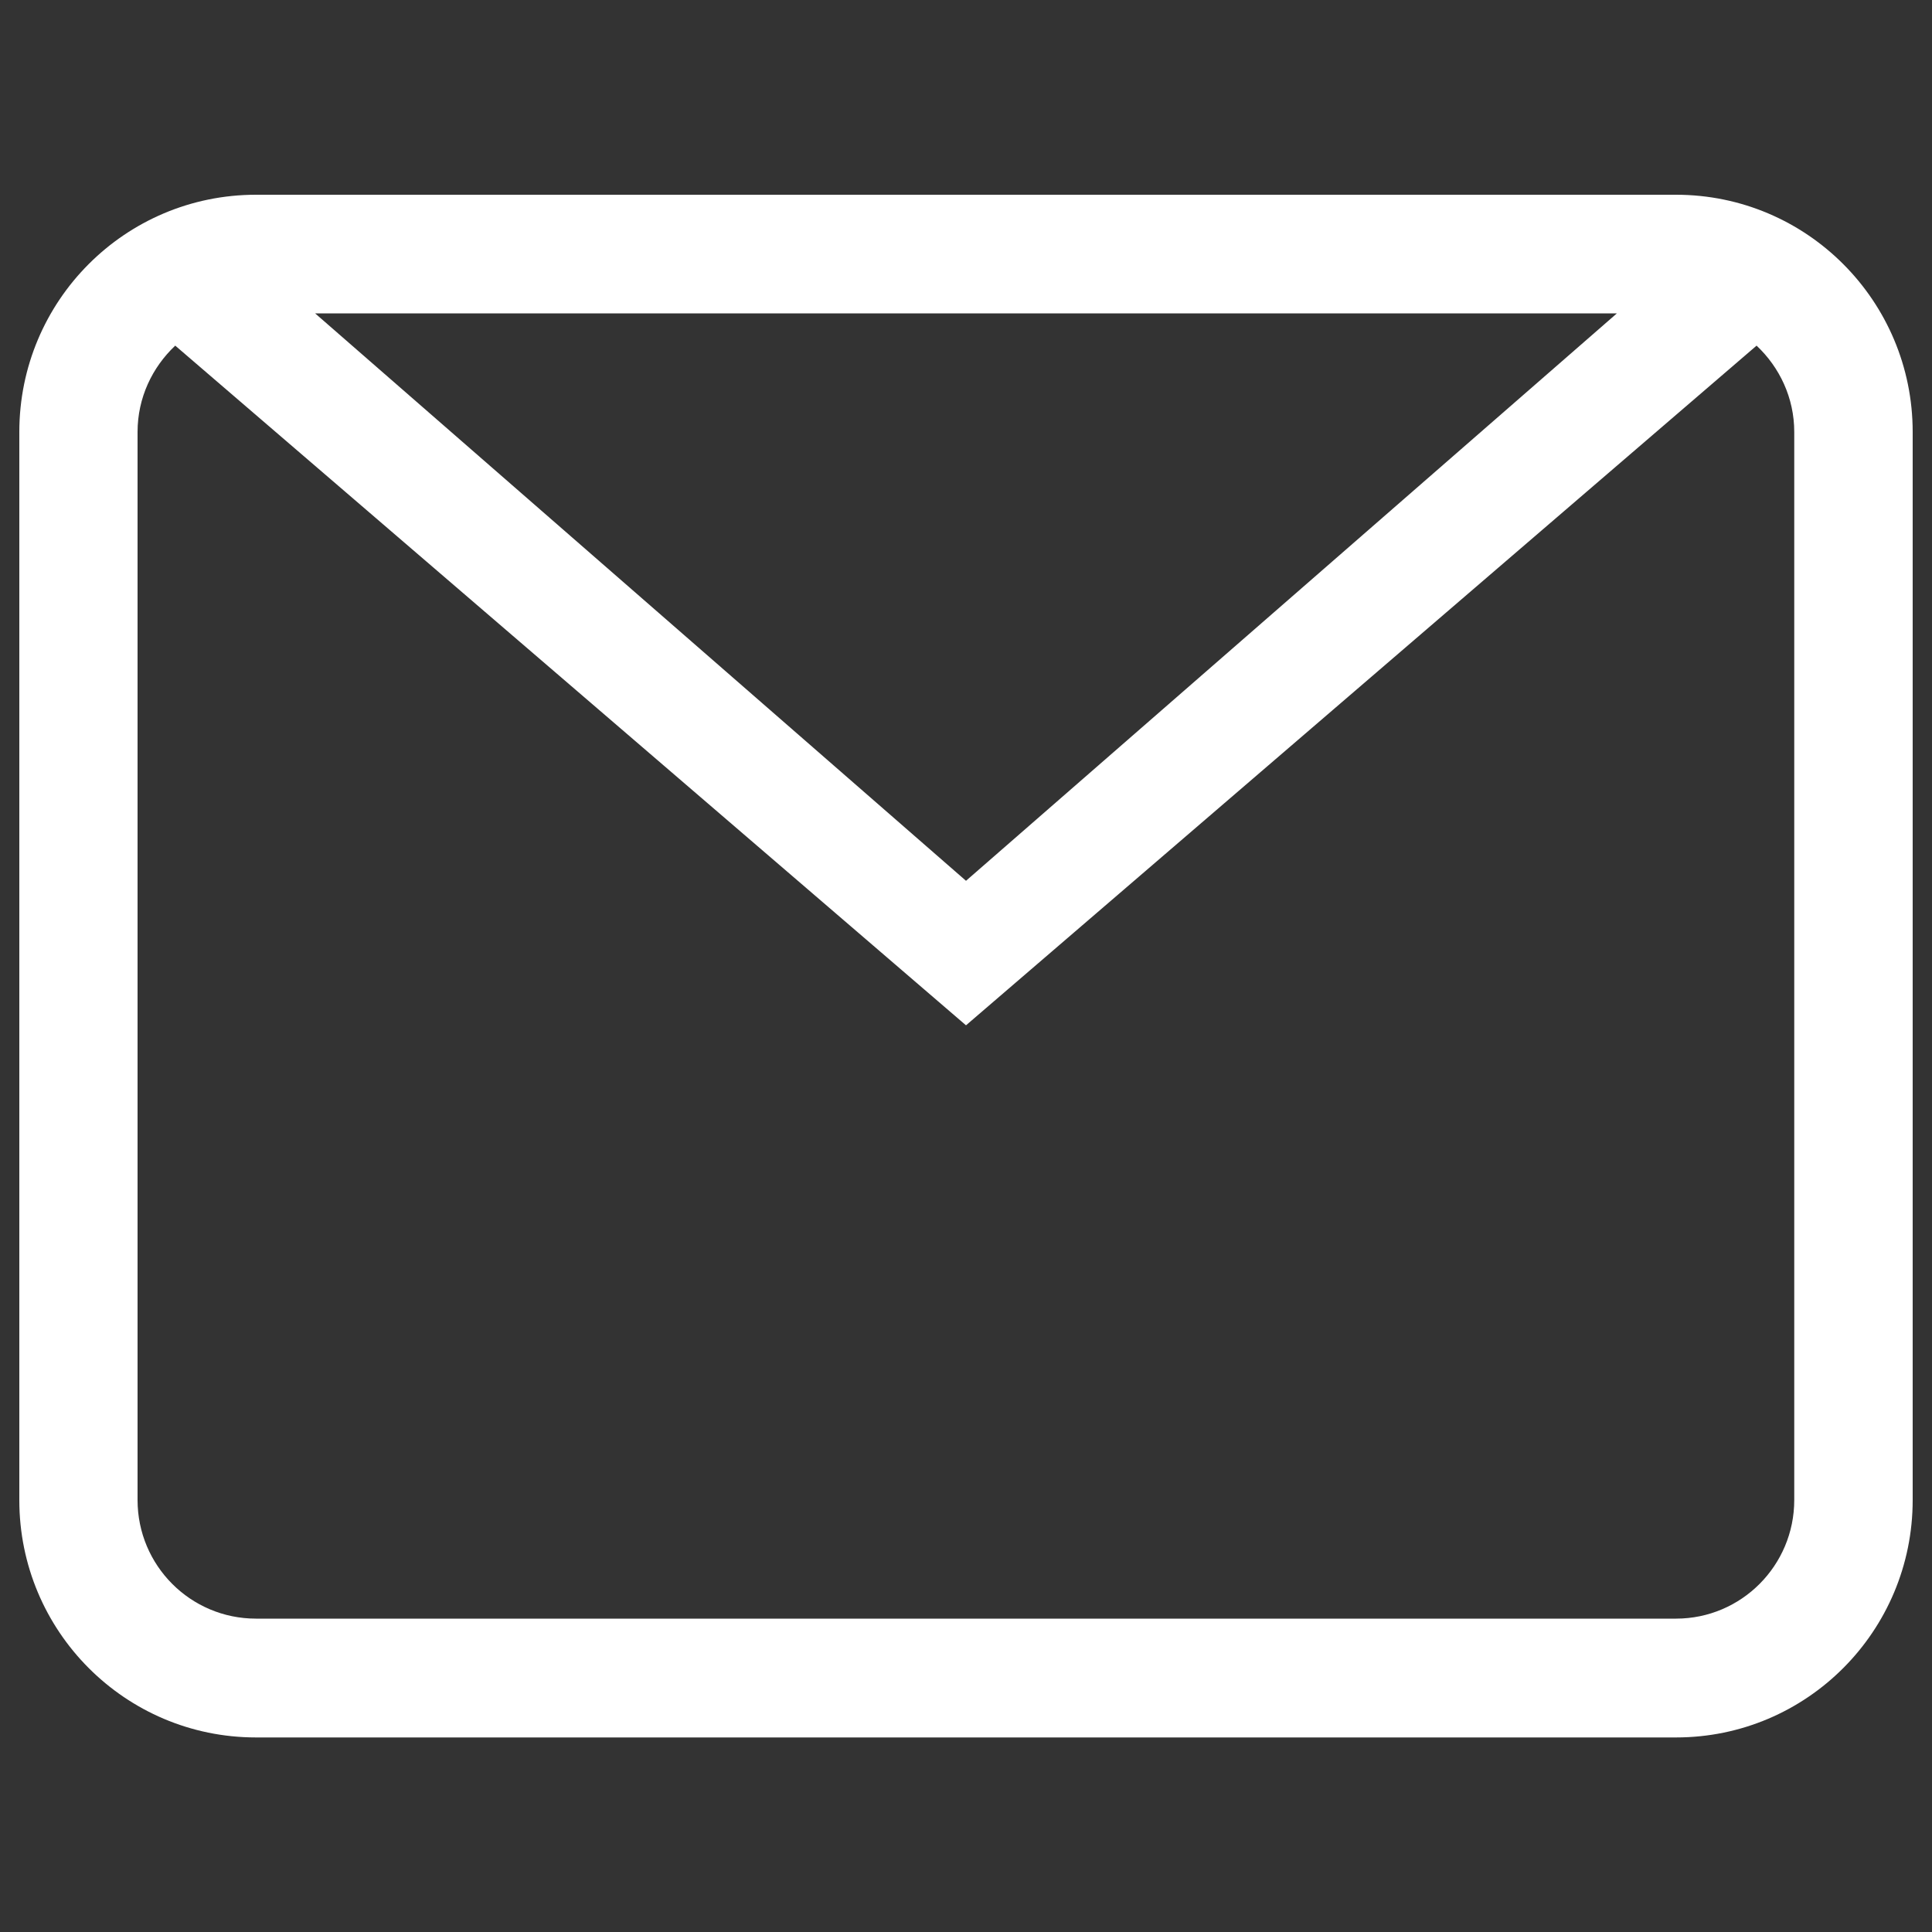 <svg version="1.1" xmlns="http://www.w3.org/2000/svg" xmlns:xlink="http://www.w3.org/1999/xlink" x="0px" y="0px" viewBox="0 0 1000 1000" enable-background="new 0 0 1000 1000" xml:space="preserve">
<rect x="0" y="0" width="1000" height="1000" fill="#333333" stroke="none"/>
<g><path d="M867.5,899.3h-735c-67.7,0-122.5-55-122.5-122.8V223.6c0-67.9,54.8-122.8,122.5-122.8h735c67.7,0,122.5,55,122.5,122.8v552.8C990,844.3,935.2,899.3,867.5,899.3z M163.1,162.2L500,455.9l336.9-293.7H163.1z M928.7,223.6c0-17.7-7.6-33.5-19.5-44.7L500,530.7L90.7,178.9c-11.9,11.2-19.5,27-19.5,44.7v552.8c0,33.9,27.4,61.4,61.3,61.4h735c33.8,0,61.2-27.5,61.2-61.4V223.6z" fill='white'/></g>
</svg>